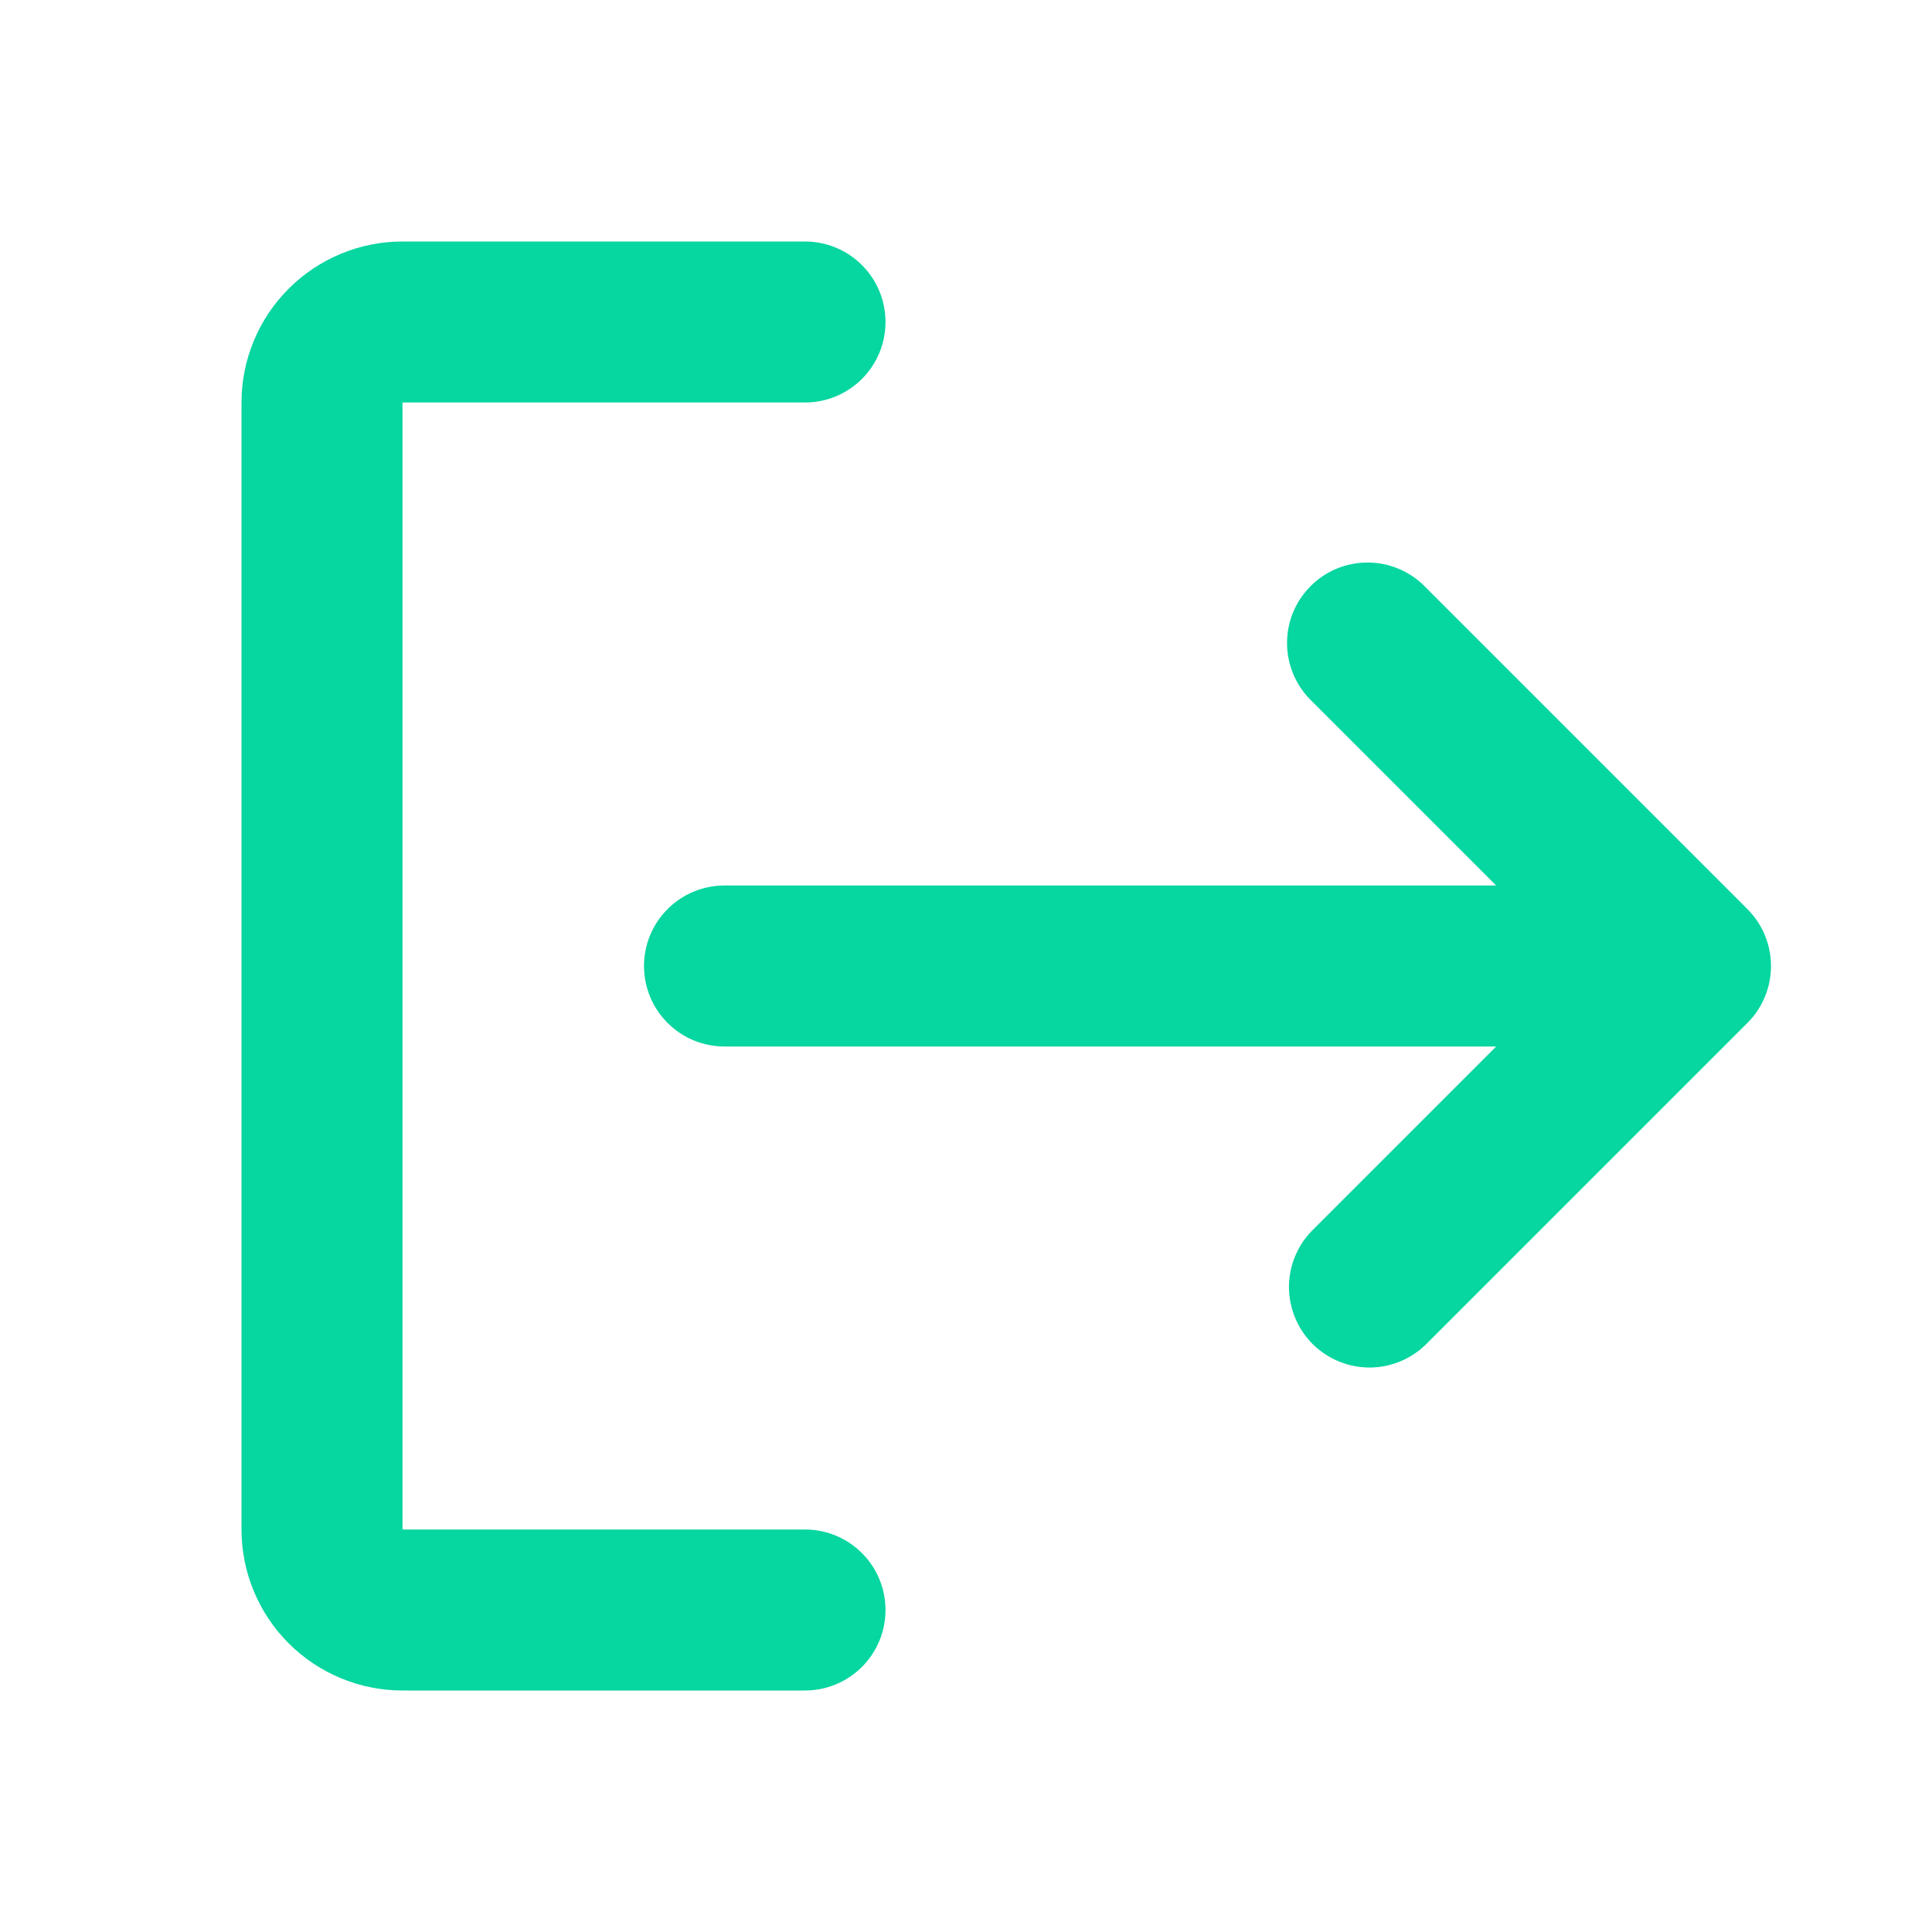 <svg width="24" height="24" viewBox="0 0 24 24" fill="none" xmlns="http://www.w3.org/2000/svg">
<path fill-rule="evenodd" clip-rule="evenodd" d="M11 20C11 19.735 10.895 19.48 10.707 19.293C10.52 19.105 10.265 19 10 19H5V5H10C10.265 5 10.52 4.895 10.707 4.707C10.895 4.52 11 4.265 11 4C11 3.735 10.895 3.48 10.707 3.293C10.52 3.105 10.265 3 10 3H5C4.47 3 3.961 3.211 3.586 3.586C3.211 3.961 3 4.47 3 5V19C3 19.53 3.211 20.039 3.586 20.414C3.961 20.789 4.47 21 5 21H10C10.265 21 10.52 20.895 10.707 20.707C10.895 20.52 11 20.265 11 20Z" fill="#06D6A0"/>
<path d="M21.714 12.7C21.897 12.514 21.999 12.264 22 12.003V11.997C21.999 11.733 21.894 11.48 21.707 11.293L17.707 7.293C17.615 7.197 17.504 7.121 17.382 7.069C17.26 7.016 17.129 6.989 16.996 6.988C16.864 6.987 16.732 7.012 16.609 7.062C16.486 7.112 16.375 7.187 16.281 7.281C16.187 7.375 16.113 7.486 16.062 7.609C16.012 7.732 15.987 7.864 15.988 7.996C15.989 8.129 16.017 8.26 16.069 8.382C16.121 8.504 16.198 8.615 16.293 8.707L18.586 11H9C8.735 11 8.48 11.105 8.293 11.293C8.105 11.48 8 11.735 8 12C8 12.265 8.105 12.52 8.293 12.707C8.48 12.895 8.735 13 9 13H18.586L16.293 15.293C16.111 15.482 16.01 15.734 16.012 15.996C16.015 16.259 16.12 16.509 16.305 16.695C16.491 16.88 16.741 16.985 17.004 16.988C17.266 16.99 17.518 16.889 17.707 16.707L21.707 12.707L21.714 12.7Z" fill="#06D6A0"/>
</svg>
